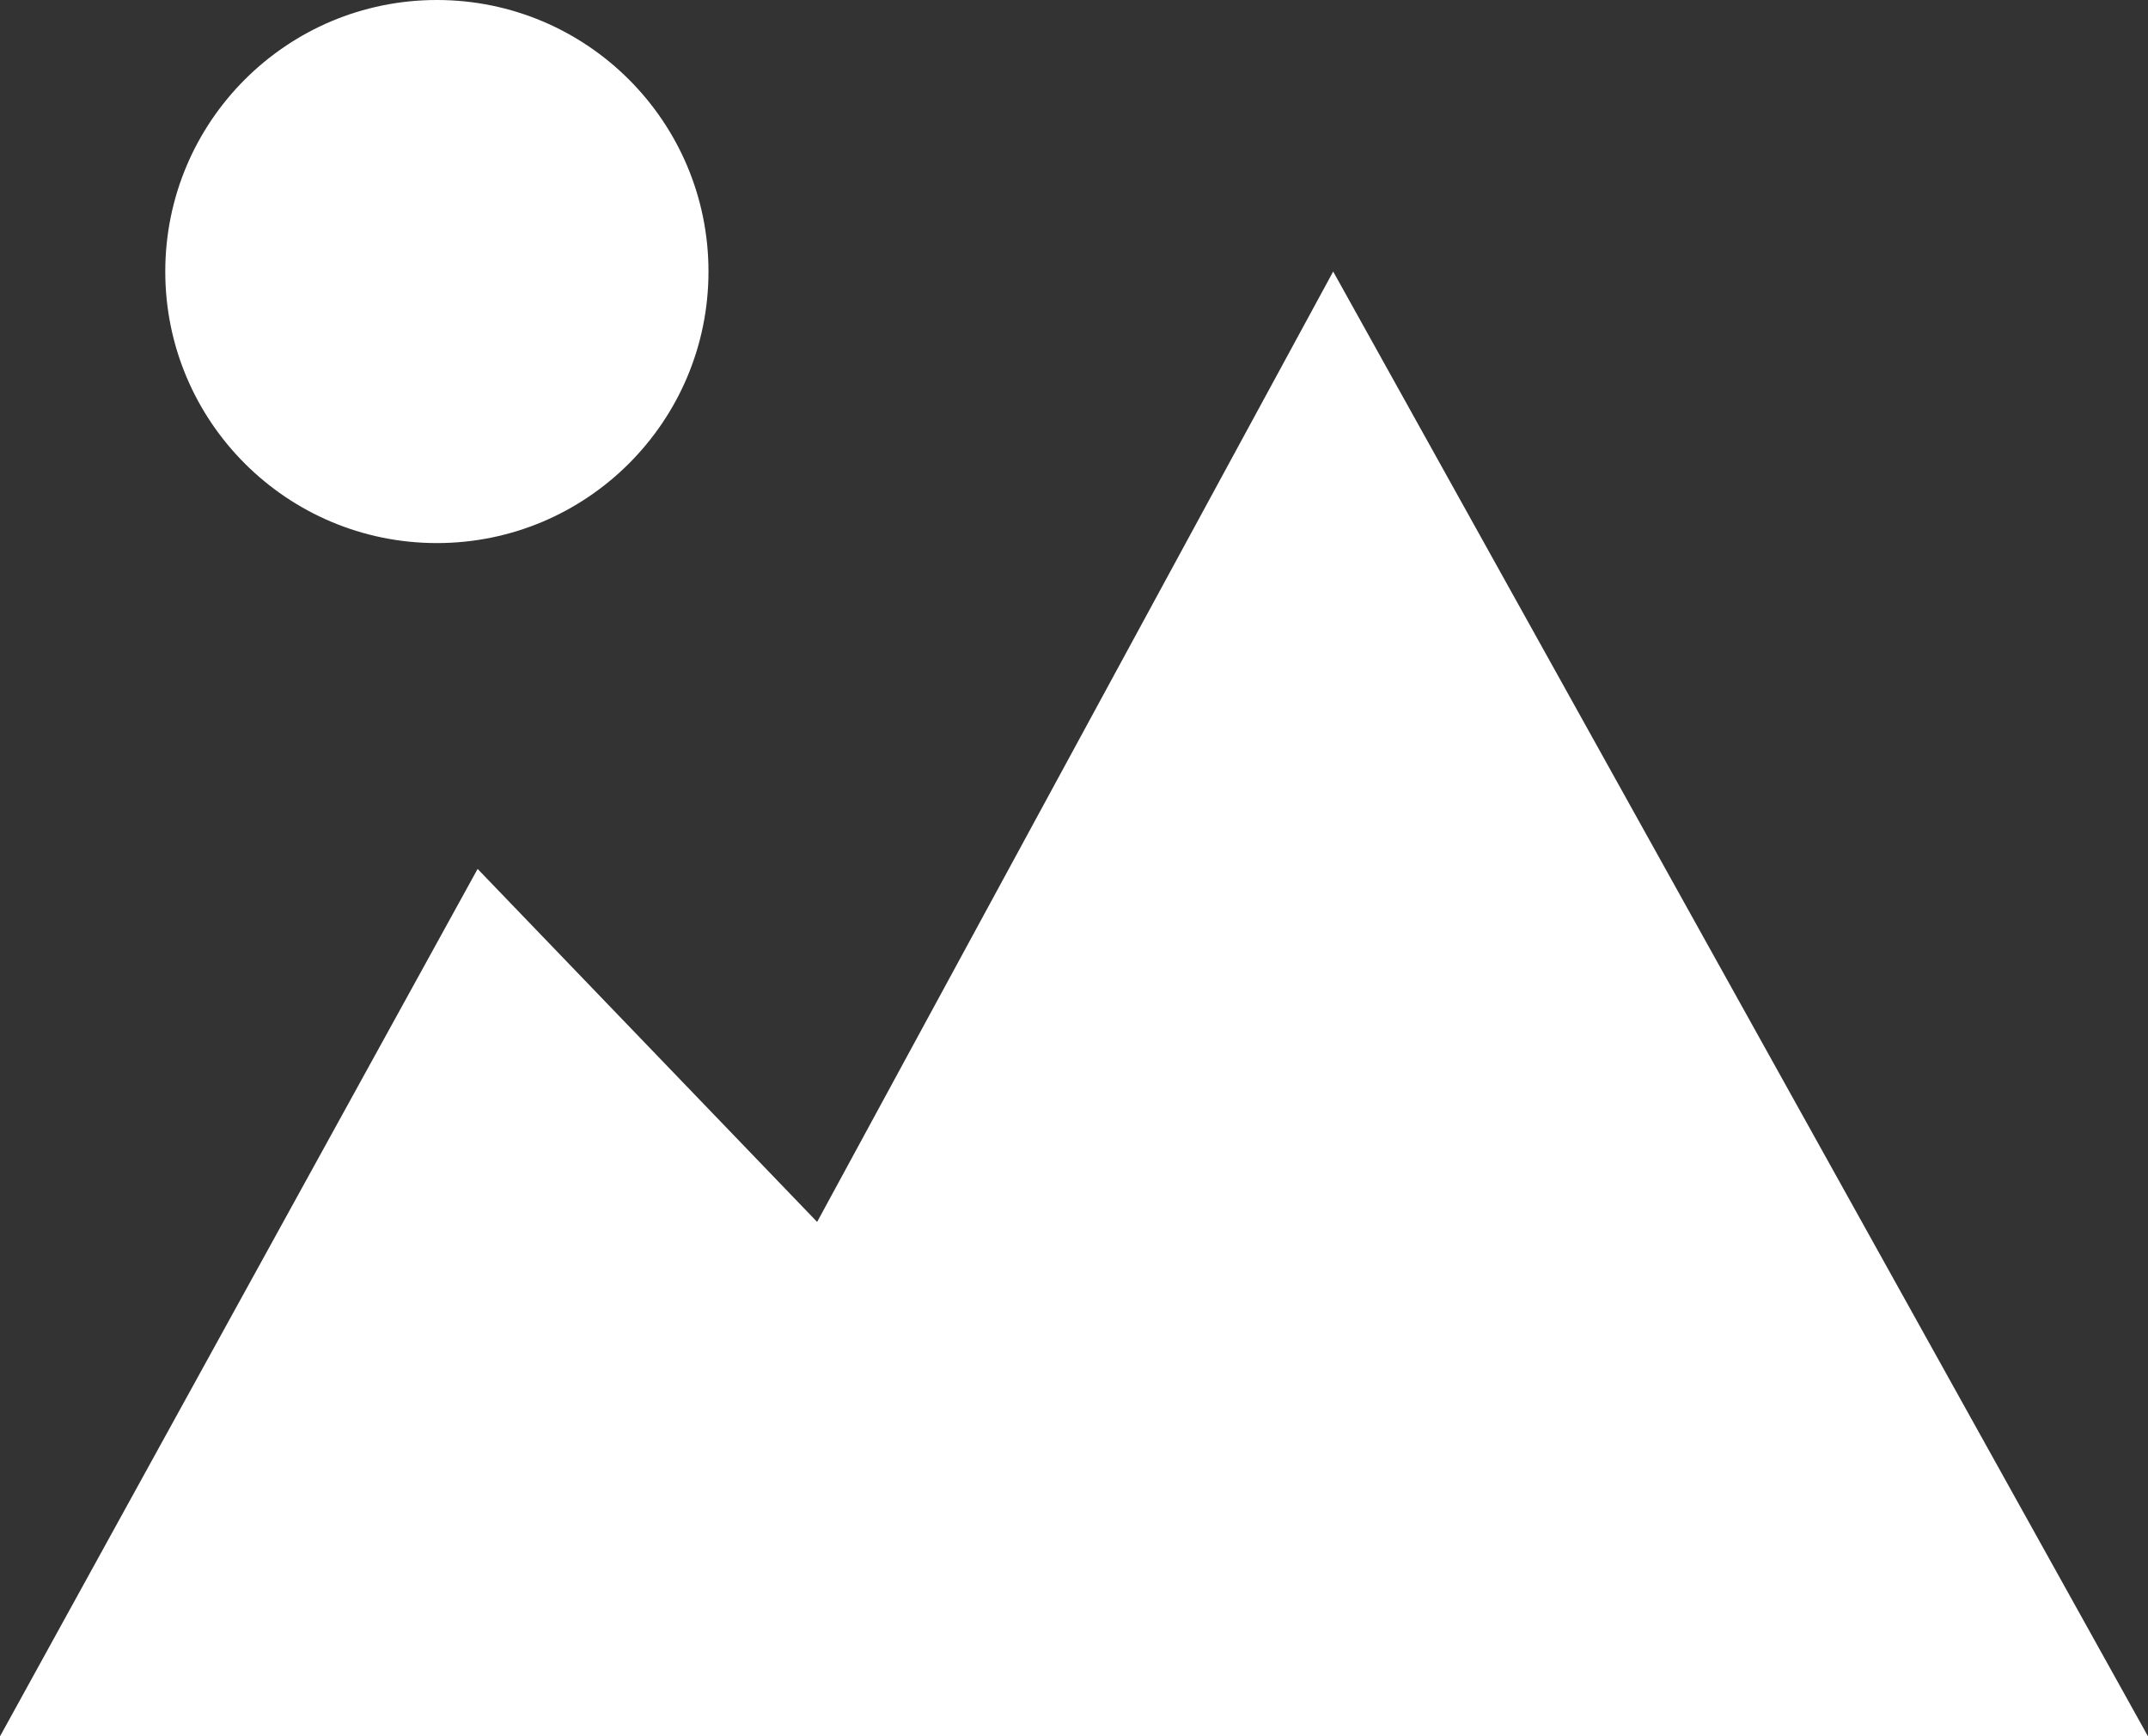 <?xml version="1.0" encoding="UTF-8"?>
<svg id="Layer_2" data-name="Layer 2" xmlns="http://www.w3.org/2000/svg" viewBox="0 0 158.17 127.89">
  <rect x="0" y="0" width="158.17" height="127.89" fill="#333333" stroke="none"/>
  <defs>
    <style>
      .cls-1 {
        fill: #fff;
        stroke-width: 0px;
      }
    </style>
  </defs>
  <g id="Layer_2-2" data-name="Layer 2">
    <g>
      <polygon class="cls-1" points="0 127.89 158.17 127.89 98.17 20 60.17 90 35.17 64 0 127.89"/>
      <circle class="cls-1" cx="32.17" cy="20" r="20"/>
    </g>
  </g>
</svg>